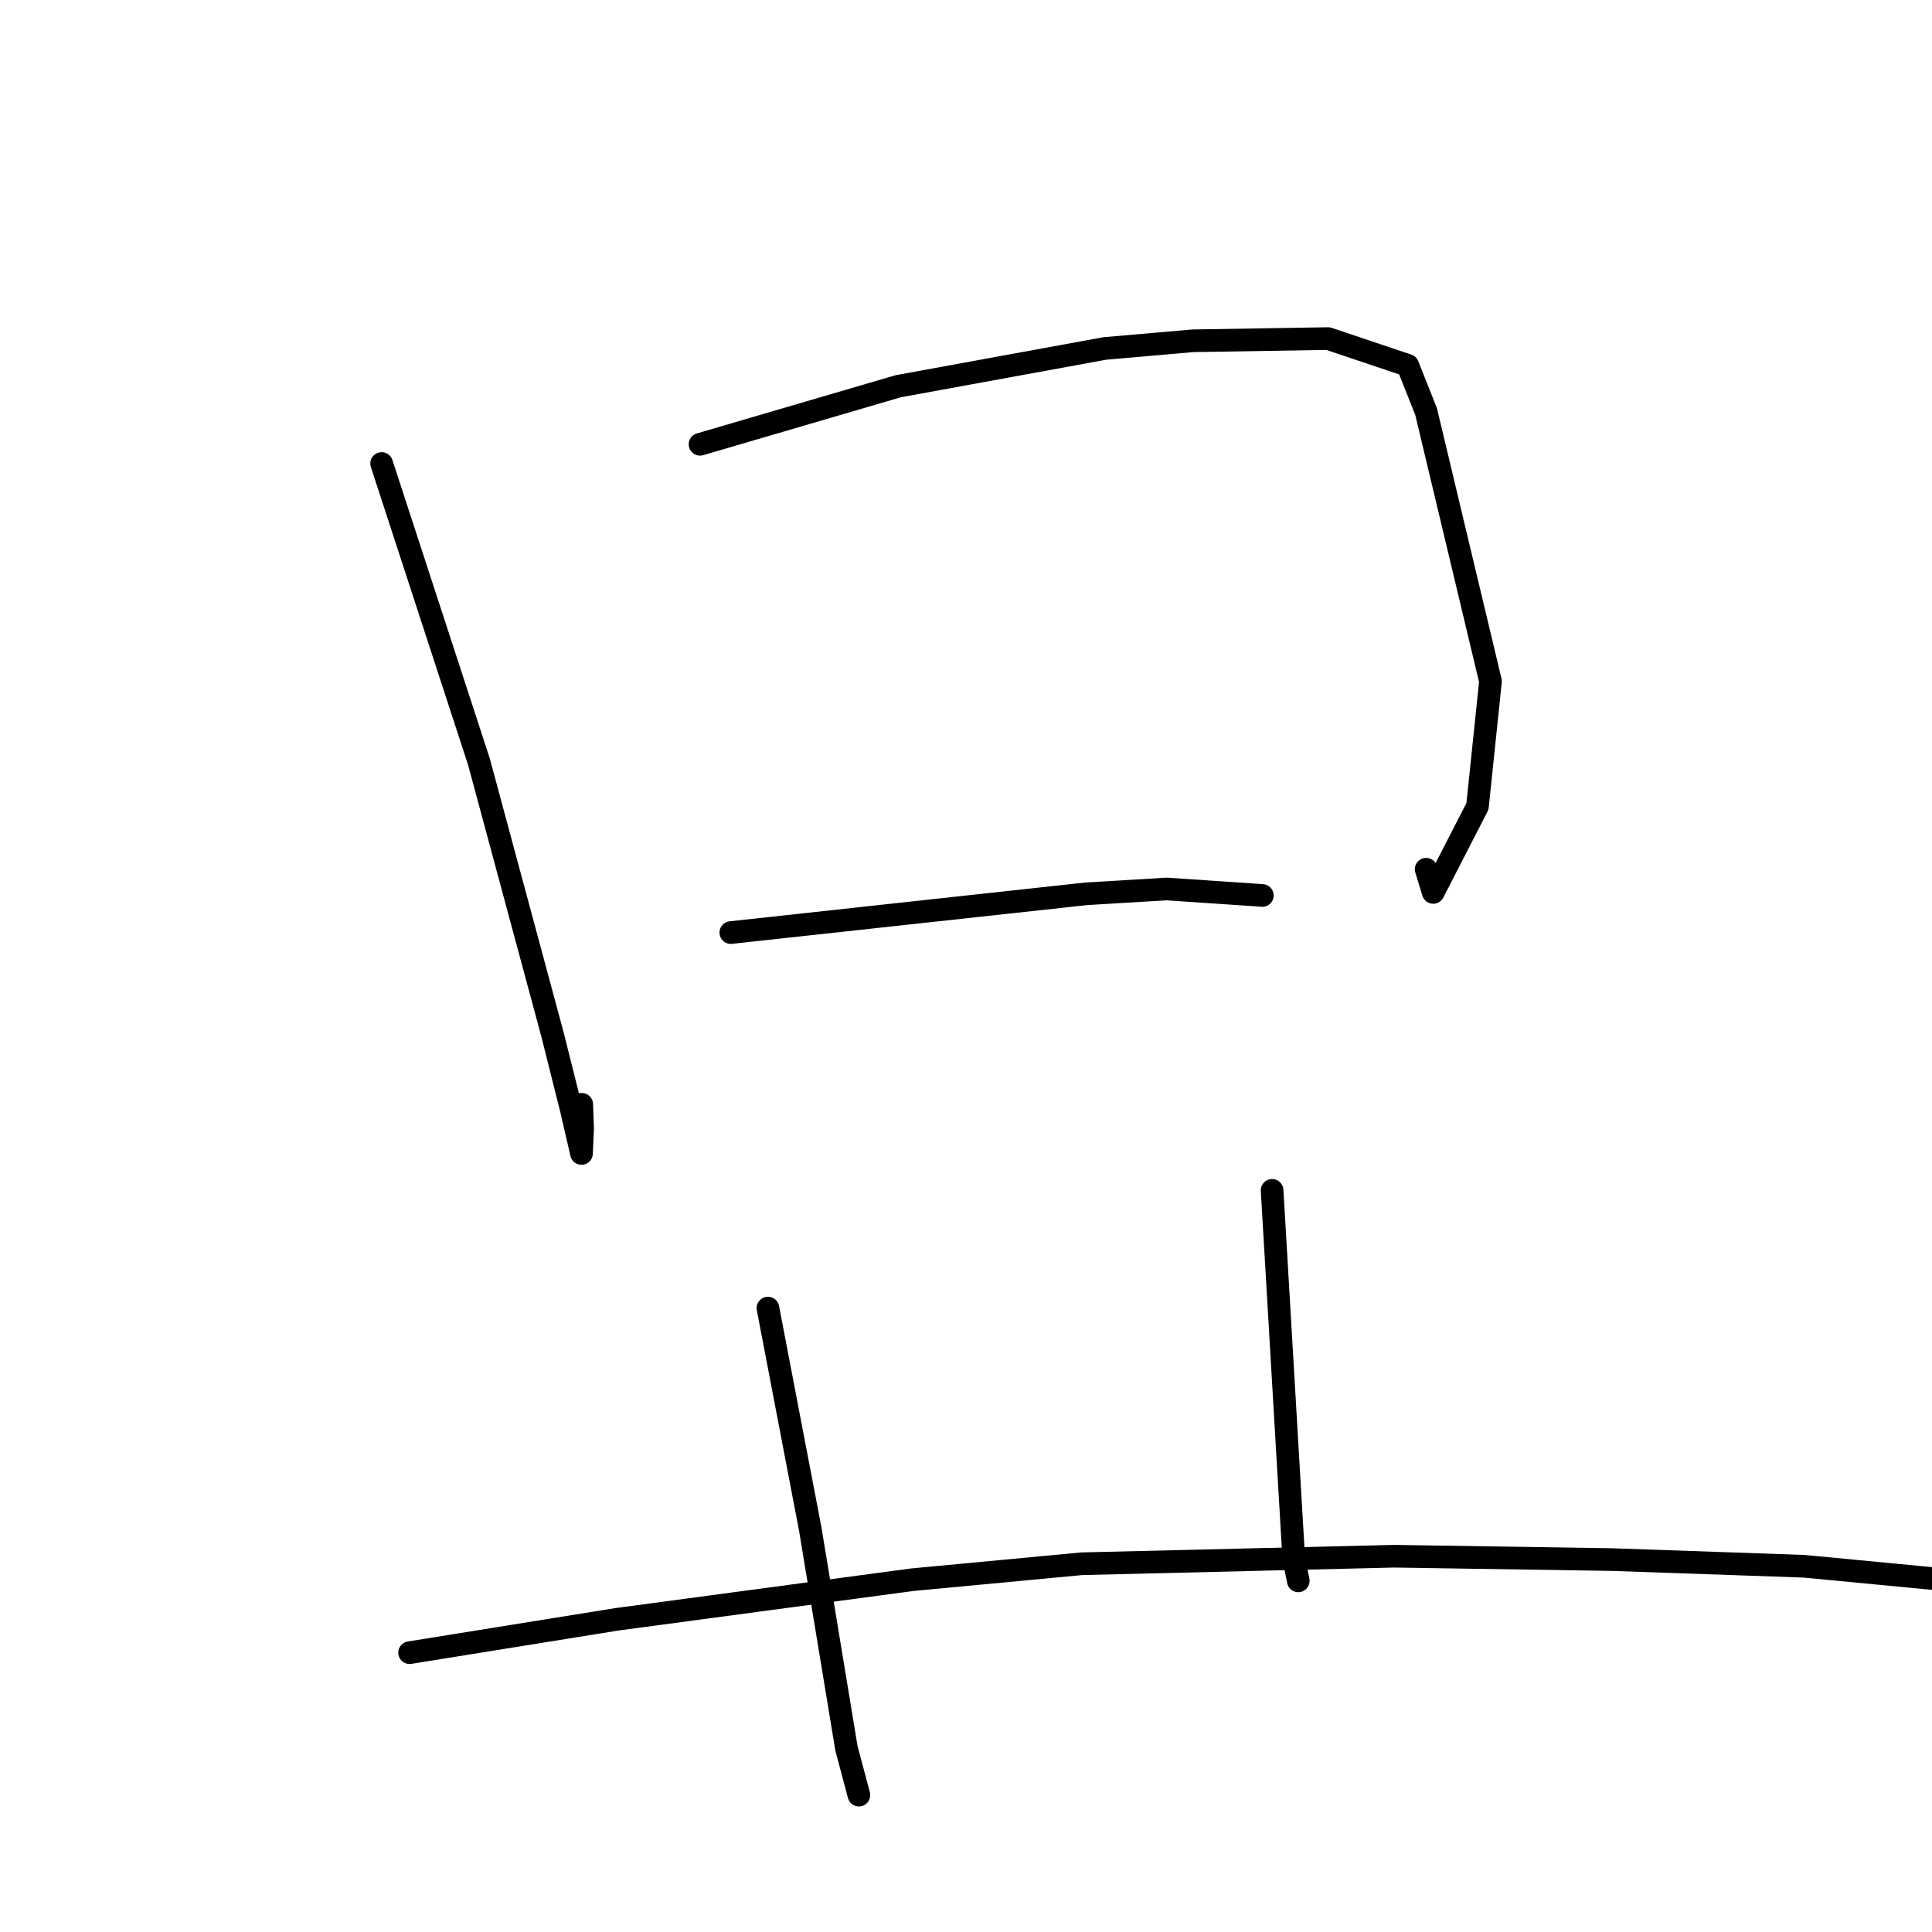 <?xml version="1.0" standalone="no"?>
    <svg width="256" height="256" xmlns="http://www.w3.org/2000/svg" version="1.1">
    <polyline stroke="black" stroke-width="3" stroke-linecap="round" fill="transparent" stroke-linejoin="round" points="50.569 61.415 57.017 81.179 63.465 100.944 73.196 137.03 75.688 146.951 77.051 152.842 77.2 149.531 77.083 146.33 " />
        <polyline stroke="black" stroke-width="3" stroke-linecap="round" fill="transparent" stroke-linejoin="round" points="92.758 58.872 105.884 55.026 119.01 51.18 146.389 46.174 158.068 45.155 175.98 44.864 186.531 48.41 188.964 54.528 197.498 90.269 195.773 106.844 189.91 118.25 188.97 115.178 " />
        <polyline stroke="black" stroke-width="3" stroke-linecap="round" fill="transparent" stroke-linejoin="round" points="96.837 123.572 120.376 121.003 143.915 118.435 154.59 117.795 166.692 118.613 167.234 118.654 167.269 118.657 " />
        <polyline stroke="black" stroke-width="3" stroke-linecap="round" fill="transparent" stroke-linejoin="round" points="101.755 173.33 104.56 187.976 107.366 202.622 112.155 231.641 113.658 237.296 113.808 237.862 " />
        <polyline stroke="black" stroke-width="3" stroke-linecap="round" fill="transparent" stroke-linejoin="round" points="168.561 157.729 169.994 182.102 171.427 206.475 172.028 209.471 " />
        <polyline stroke="black" stroke-width="3" stroke-linecap="round" fill="transparent" stroke-linejoin="round" points="54.272 218.989 67.987 216.781 81.702 214.573 120.866 209.322 143.338 207.204 184.756 206.207 213.626 206.654 239.052 207.538 279.842 211.437 288.84 213.275 " />
        </svg>